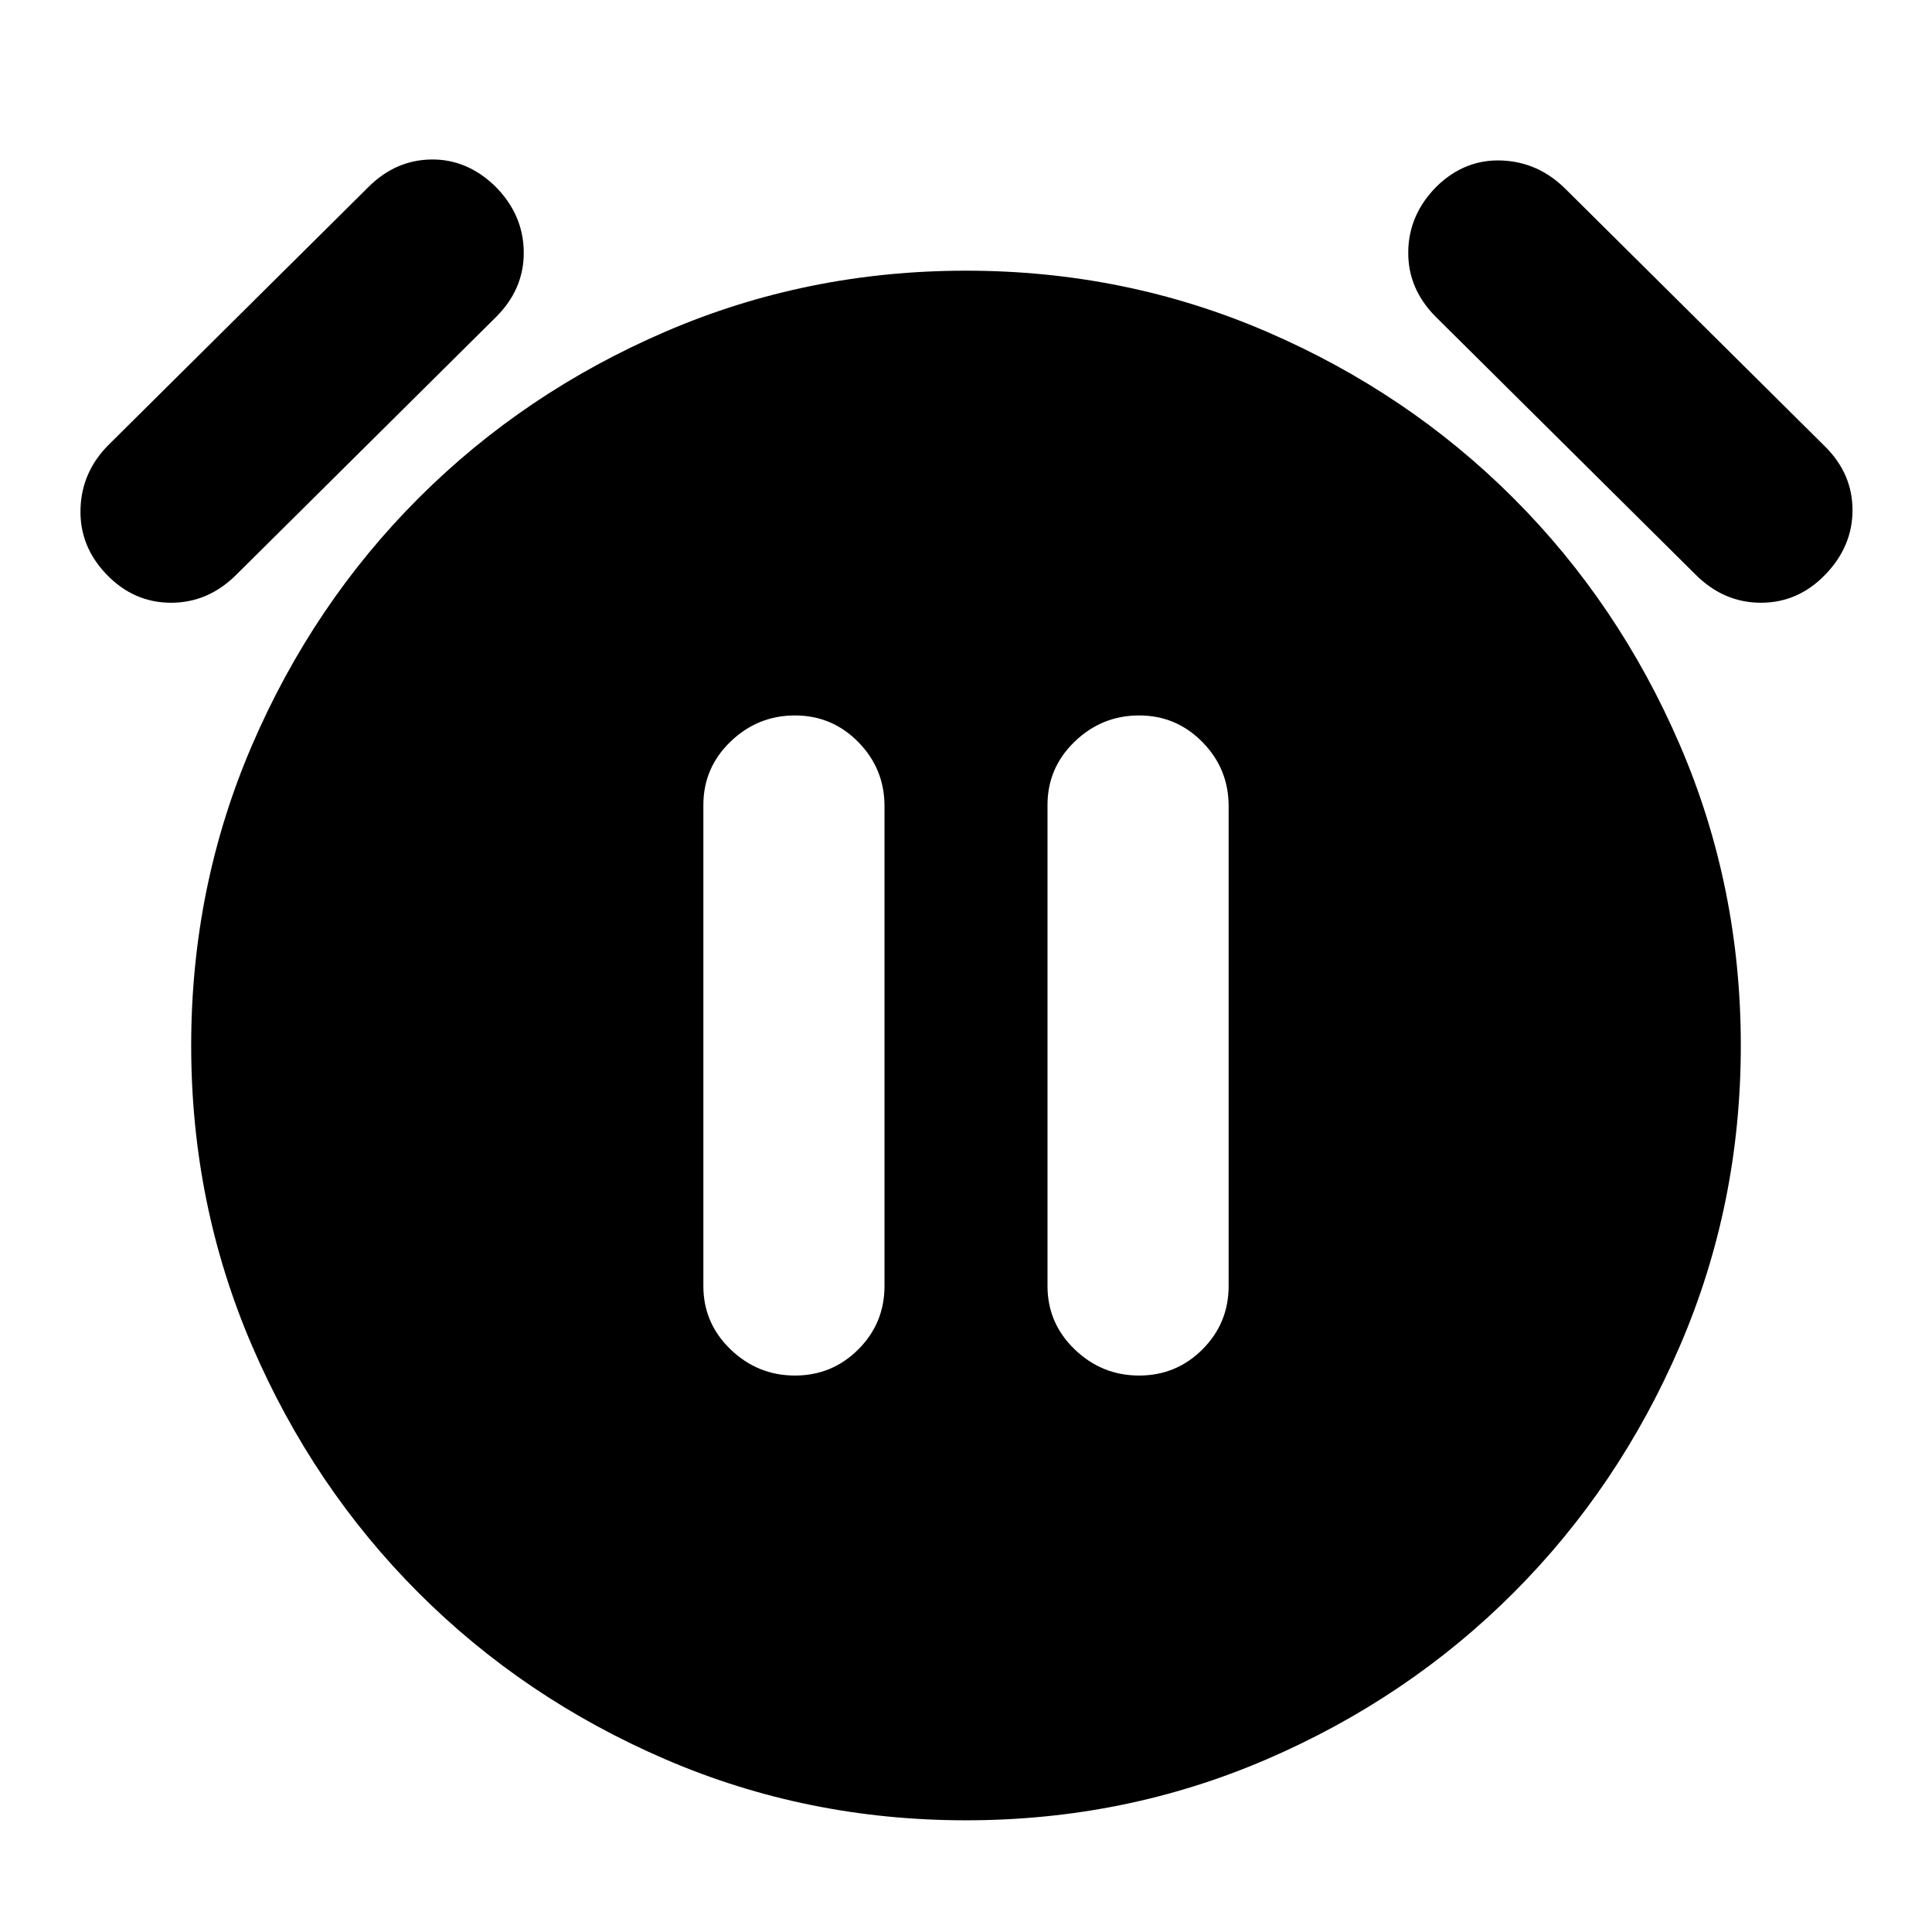 <svg xmlns="http://www.w3.org/2000/svg" height="24" viewBox="0 -960 960 960" width="24"><path d="M395-276.5q18.5 0 31.5-13t13-31.5v-238.5q0-18.5-13-31.75T395-604.5q-18.5 0-32 13T349.5-560v239q0 18.5 13.5 31.5t32 13Zm171 0q18.5 0 31.5-13t13-31.5v-238.5q0-18.5-13-31.75T566-604.5q-18.5 0-32 13T520.5-560v239q0 18.5 13.5 31.5t32 13Zm-86 221q-79 0-149.25-30.25T208-168.5q-52.5-52.5-82.75-122.75T95-440.5q0-79 30.25-149.25T208-712.5q52.5-52.5 122.75-82.75T480-825.5q79 0 149.25 30.25T752-712.5q52.5 52.5 82.75 122.75T865-440.5q0 79-30.25 149.25T752-168.5Q699.5-116 629.25-85.75T480-55.5Zm-427-619q-13.5-14-13-32.5t14-32l129-128q13.5-13.5 31.25-13.75T246-867.5q14 14 14.25 32.5t-13.75 32.5l-129 128q-14 14-32.5 14t-32-14Zm854 0q-13.5 14-32 14t-32.5-14l-129-128q-14-14-13.75-32.5T714-867.5q14-13.5 32.25-12.75T778-866l129 128q13.5 13.5 13.5 31.5t-13.5 32Z"/></svg>